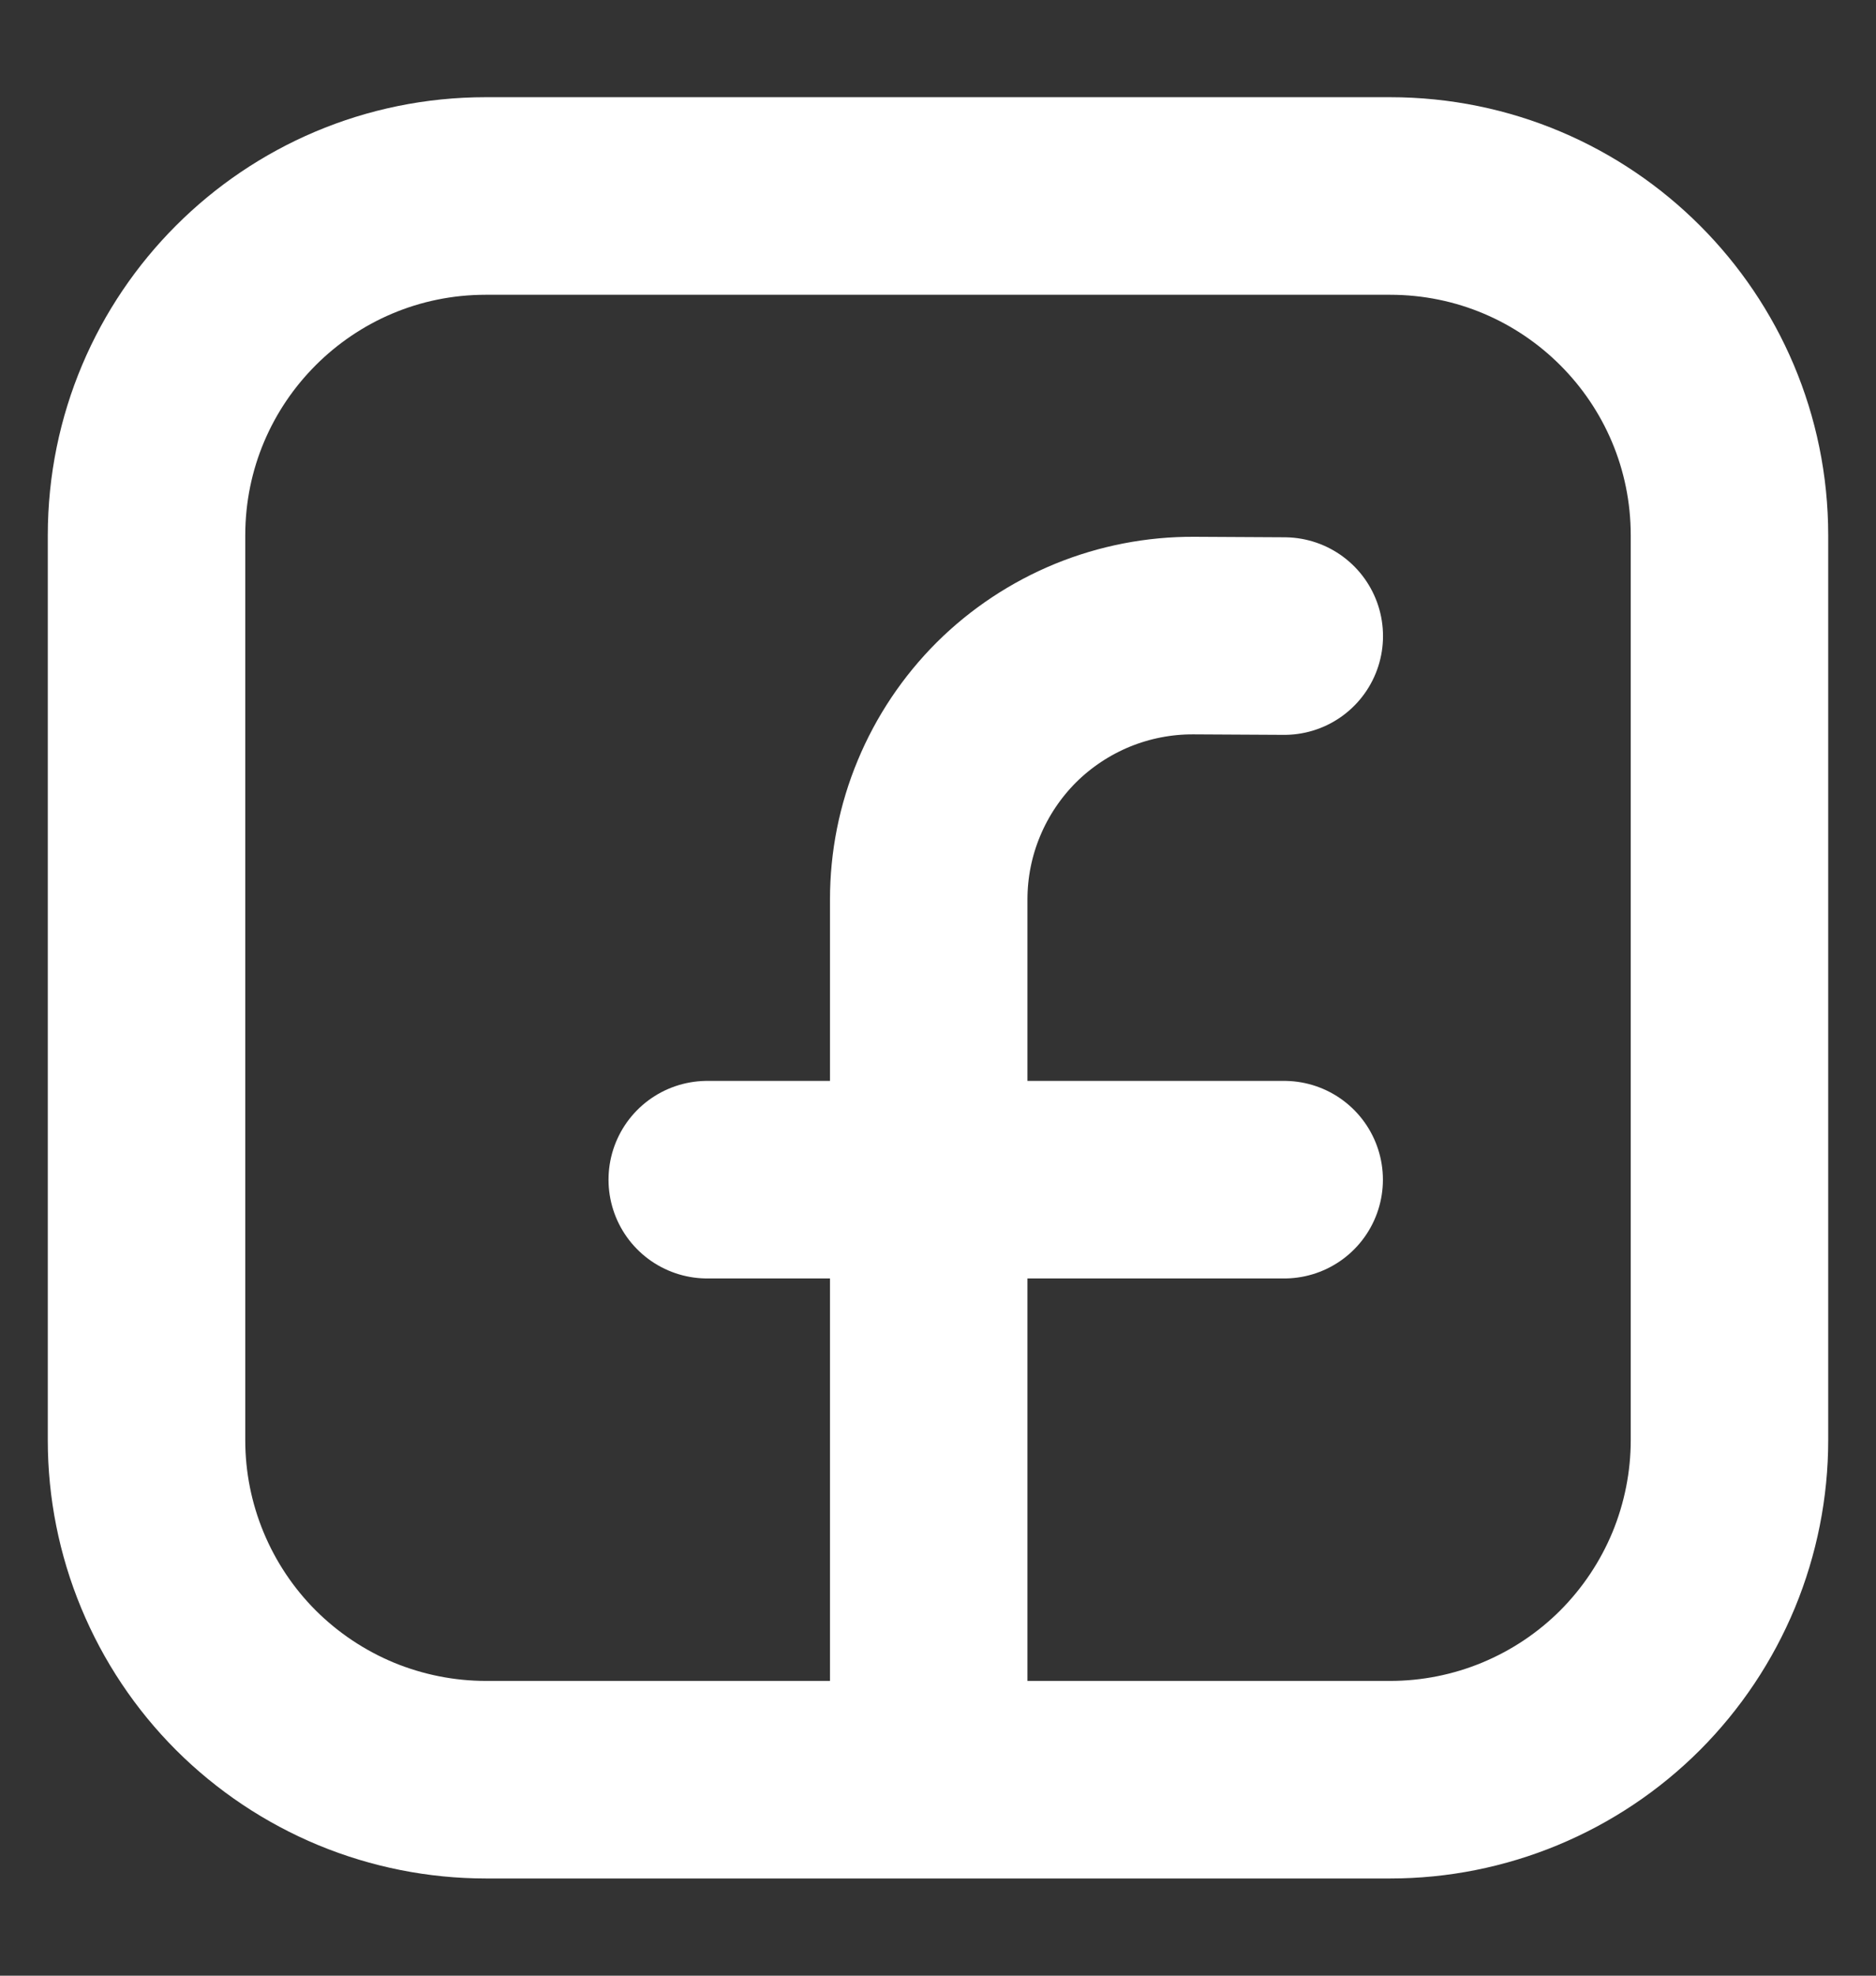 <svg width="19" height="20" viewBox="0 0 19 20" fill="none" xmlns="http://www.w3.org/2000/svg">
<rect x="0" y="0" width="19" height="20" fill="#333333" stroke="none"/>
<g clip-path="url(#clip0_19_432)">
<path d="M1.484 5.42C1.484 3.522 3.022 1.984 4.92 1.984H14.078C15.978 1.984 17.516 3.522 17.516 5.42V14.578C17.516 15.029 17.427 15.476 17.255 15.893C17.082 16.31 16.829 16.689 16.51 17.009C16.191 17.328 15.812 17.581 15.395 17.754C14.978 17.927 14.531 18.016 14.08 18.016H4.922C4.471 18.016 4.024 17.927 3.607 17.755C3.19 17.582 2.811 17.329 2.491 17.01C2.172 16.691 1.919 16.312 1.746 15.895C1.573 15.478 1.484 15.031 1.484 14.58V5.422V5.42Z" stroke="white" stroke-width="2" stroke-linecap="round" stroke-linejoin="round"/>
<path d="M13.007 6.439L12.092 6.434C11.74 6.432 11.391 6.5 11.065 6.633C10.739 6.767 10.443 6.963 10.193 7.211C9.944 7.46 9.746 7.755 9.611 8.08C9.475 8.405 9.406 8.754 9.406 9.106V14.393V17.976" stroke="white" stroke-width="2" stroke-linecap="round" stroke-linejoin="round"/>
<path d="M7.163 11.942H13.006" stroke="white" stroke-width="2" stroke-linecap="round" stroke-linejoin="round"/>
</g>
<defs>
<clipPath id="clip0_19_432">
<rect width="19" height="19" fill="white" transform="translate(0 0.5)"/>
</clipPath>
</defs>
</svg>
